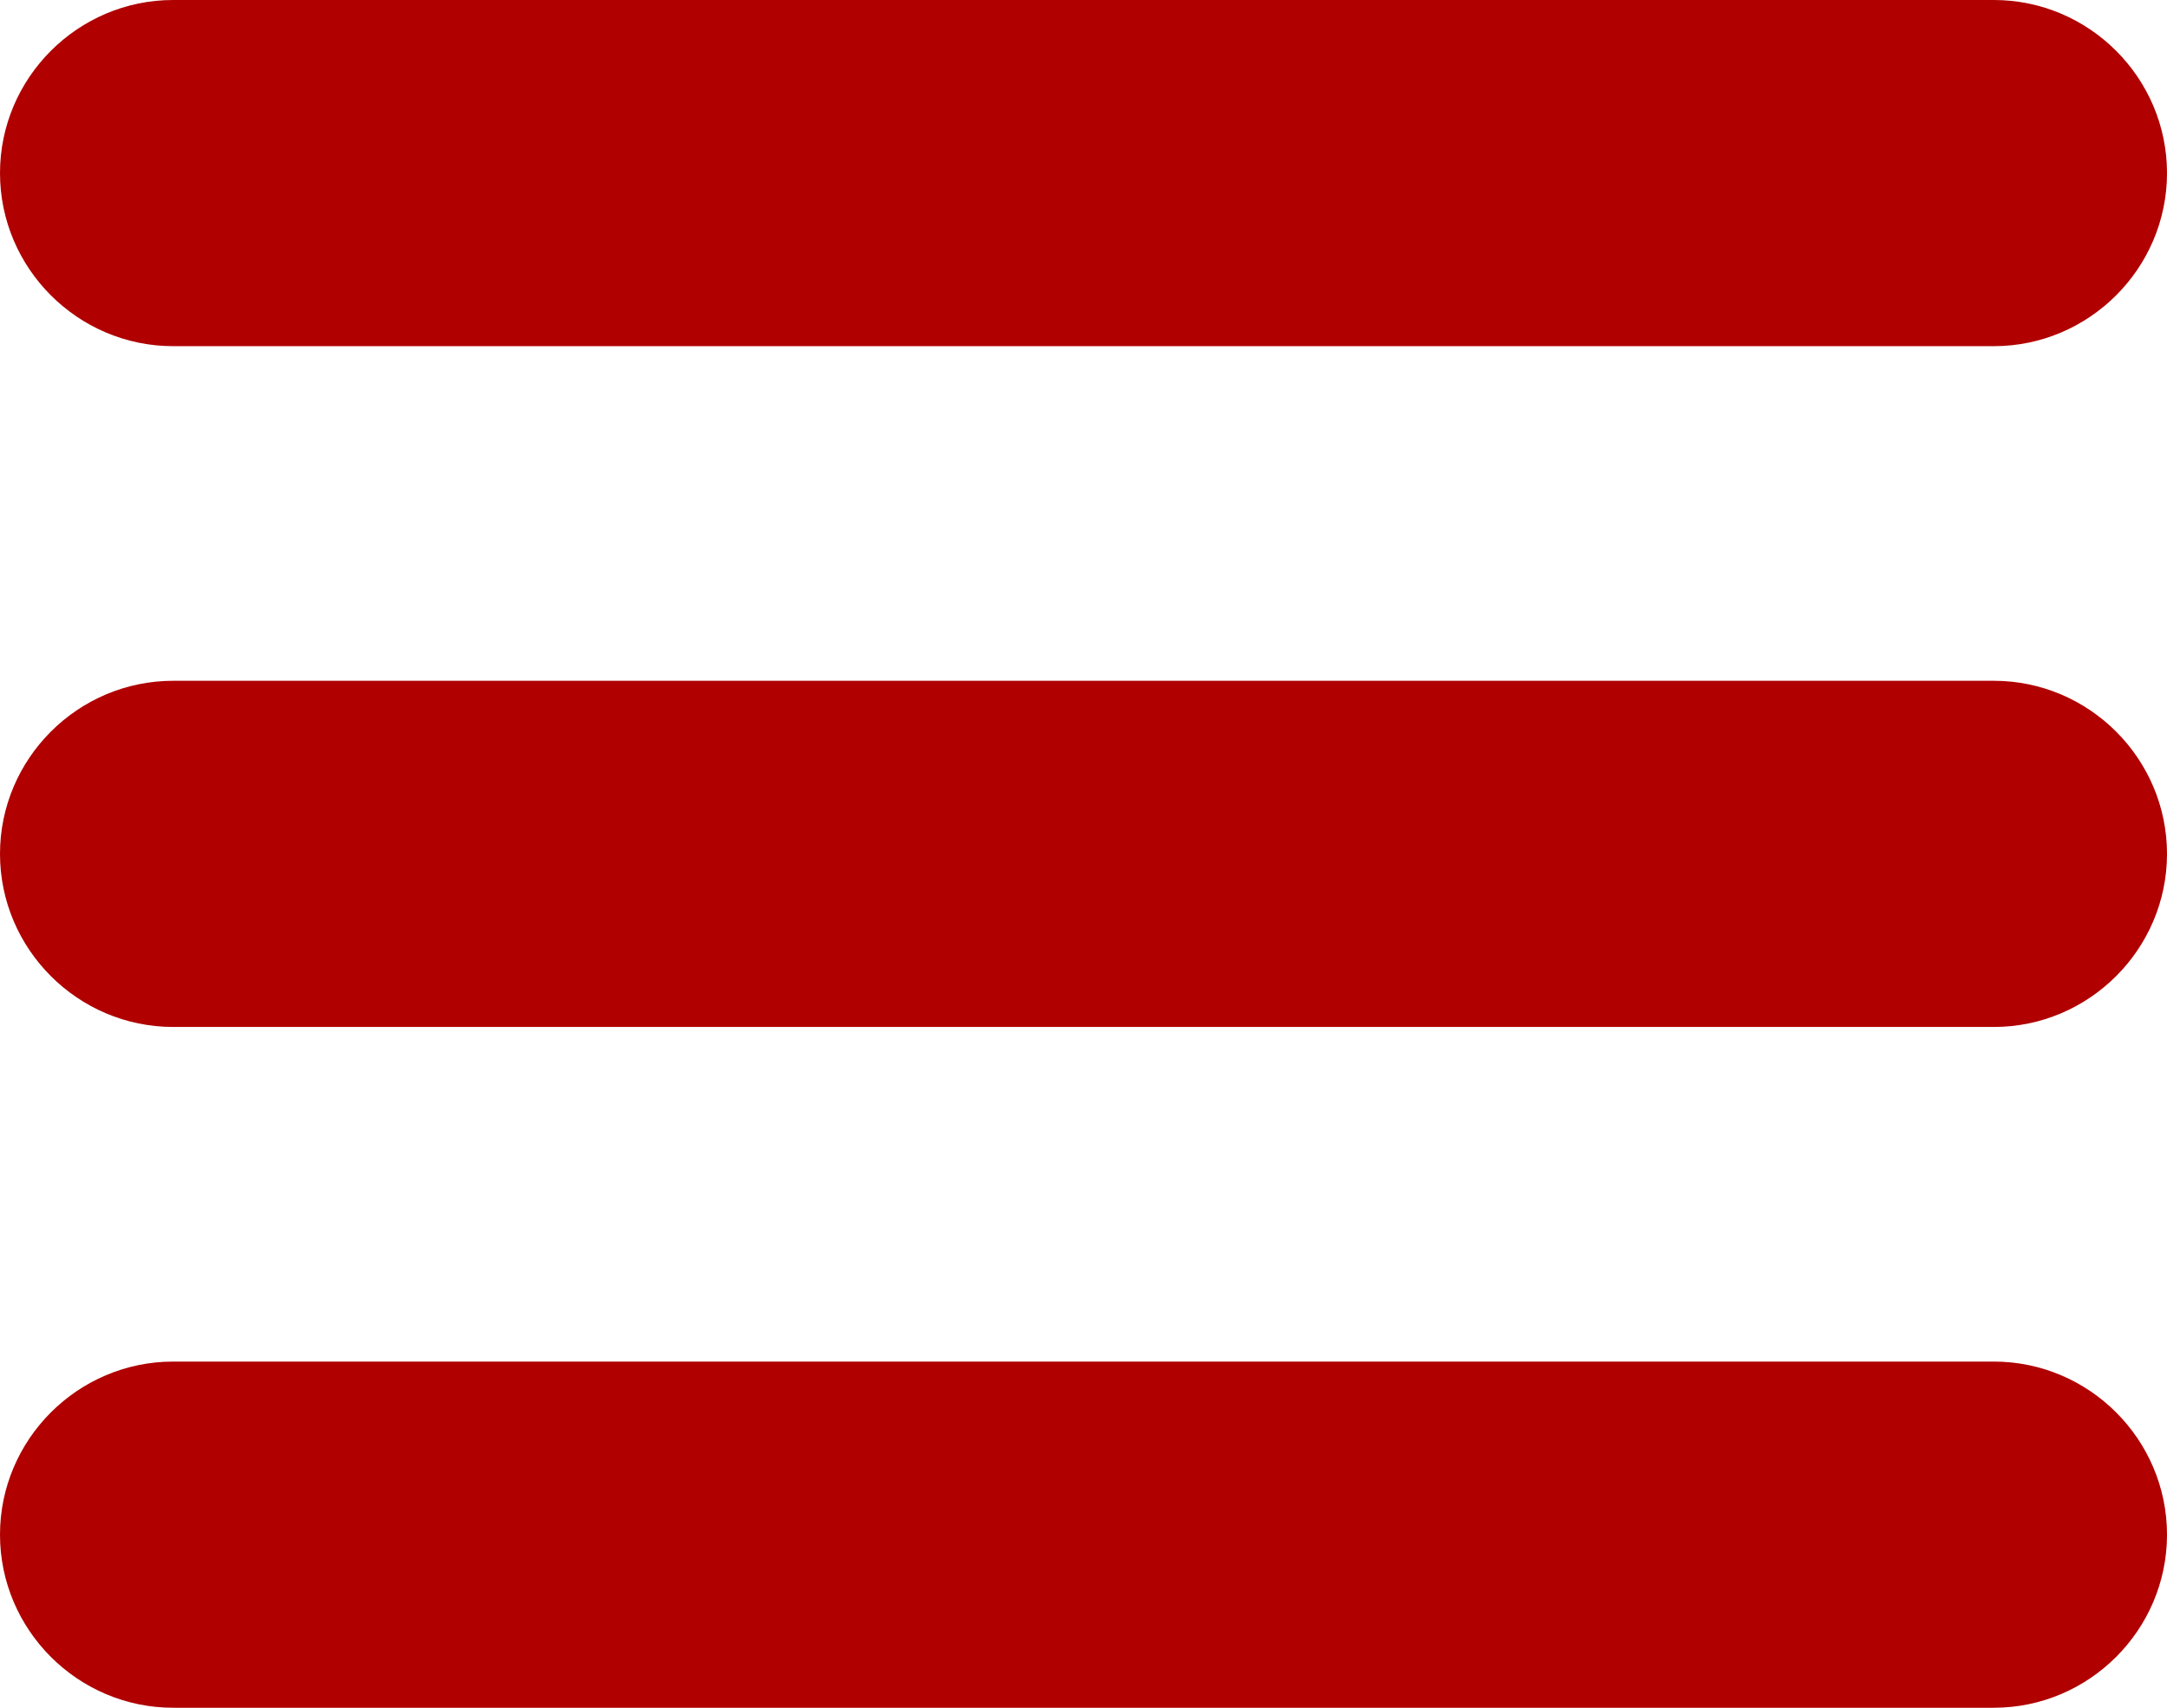 <?xml version="1.0" encoding="utf-8"?>
<!-- Generator: Adobe Illustrator 24.1.0, SVG Export Plug-In . SVG Version: 6.00 Build 0)  -->
<svg version="1.1" id="Layer_2" xmlns="http://www.w3.org/2000/svg" xmlns:xlink="http://www.w3.org/1999/xlink" x="0px" y="0px"
	 viewBox="0 0 751 592" style="enable-background:new 0 0 751 592;" xml:space="preserve">
<style type="text/css">
	.st0{fill-rule:evenodd;clip-rule:evenodd;fill:#B00000;}
</style>
<g>
	<path class="st0" d="M60,0h631c33,0,60,27,60,60s-27,60-60,60H60C27,120,0,93,0,60S27,0,60,0z"/>
	<path class="st0" d="M60,236h631c33,0,60,27,60,60s-27,60-60,60H60c-33,0-60-27-60-60S27,236,60,236z"/>
	<path class="st0" d="M60,472h631c33,0,60,27,60,60s-27,60-60,60H60c-33,0-60-27-60-60S27,472,60,472z"/>
</g>
</svg>
